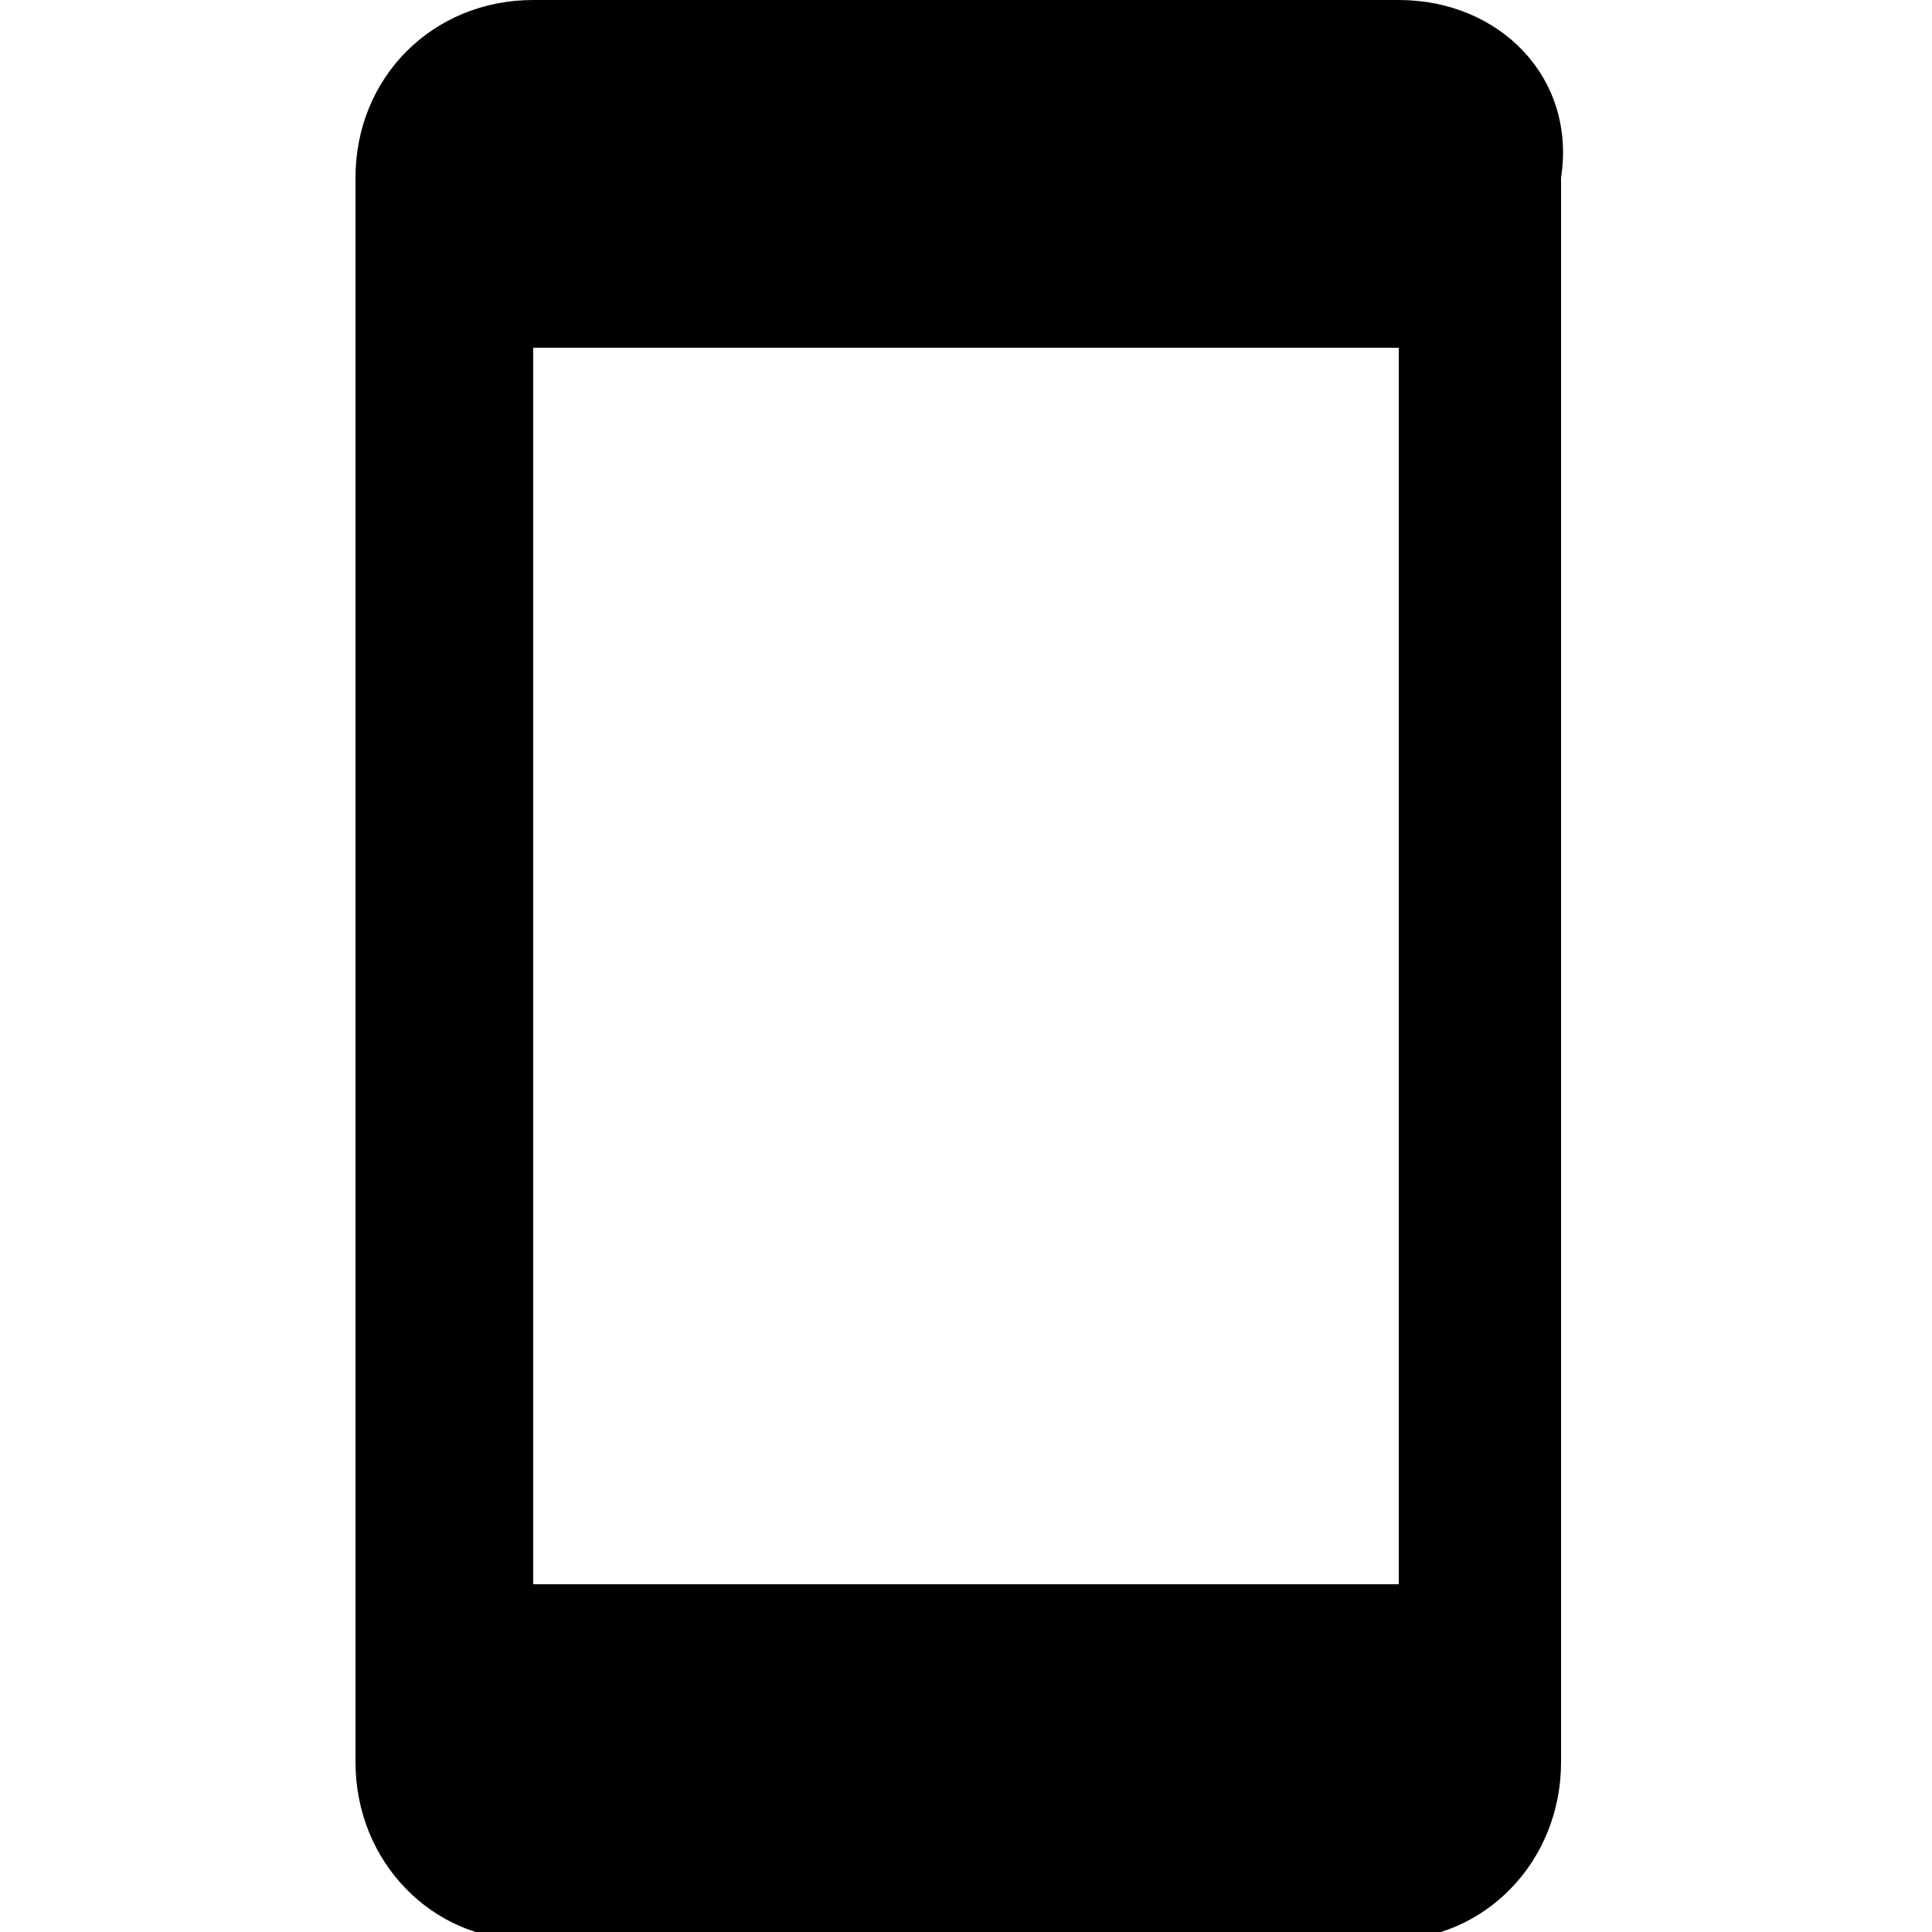 <svg xmlns="http://www.w3.org/2000/svg" viewBox="0 0 25 25"><path d="M18.1,20.5H6.9V4.5h11.2 M18.1,0H6.9C5.6,0,4.6,1,4.6,2.3v20.5c0,1.3,1,2.3,2.2,2.3h11.2c1.2,0,2.2-1,2.2-2.3V2.3 C20.4,1,19.4,0,18.1,0z"/></svg>
